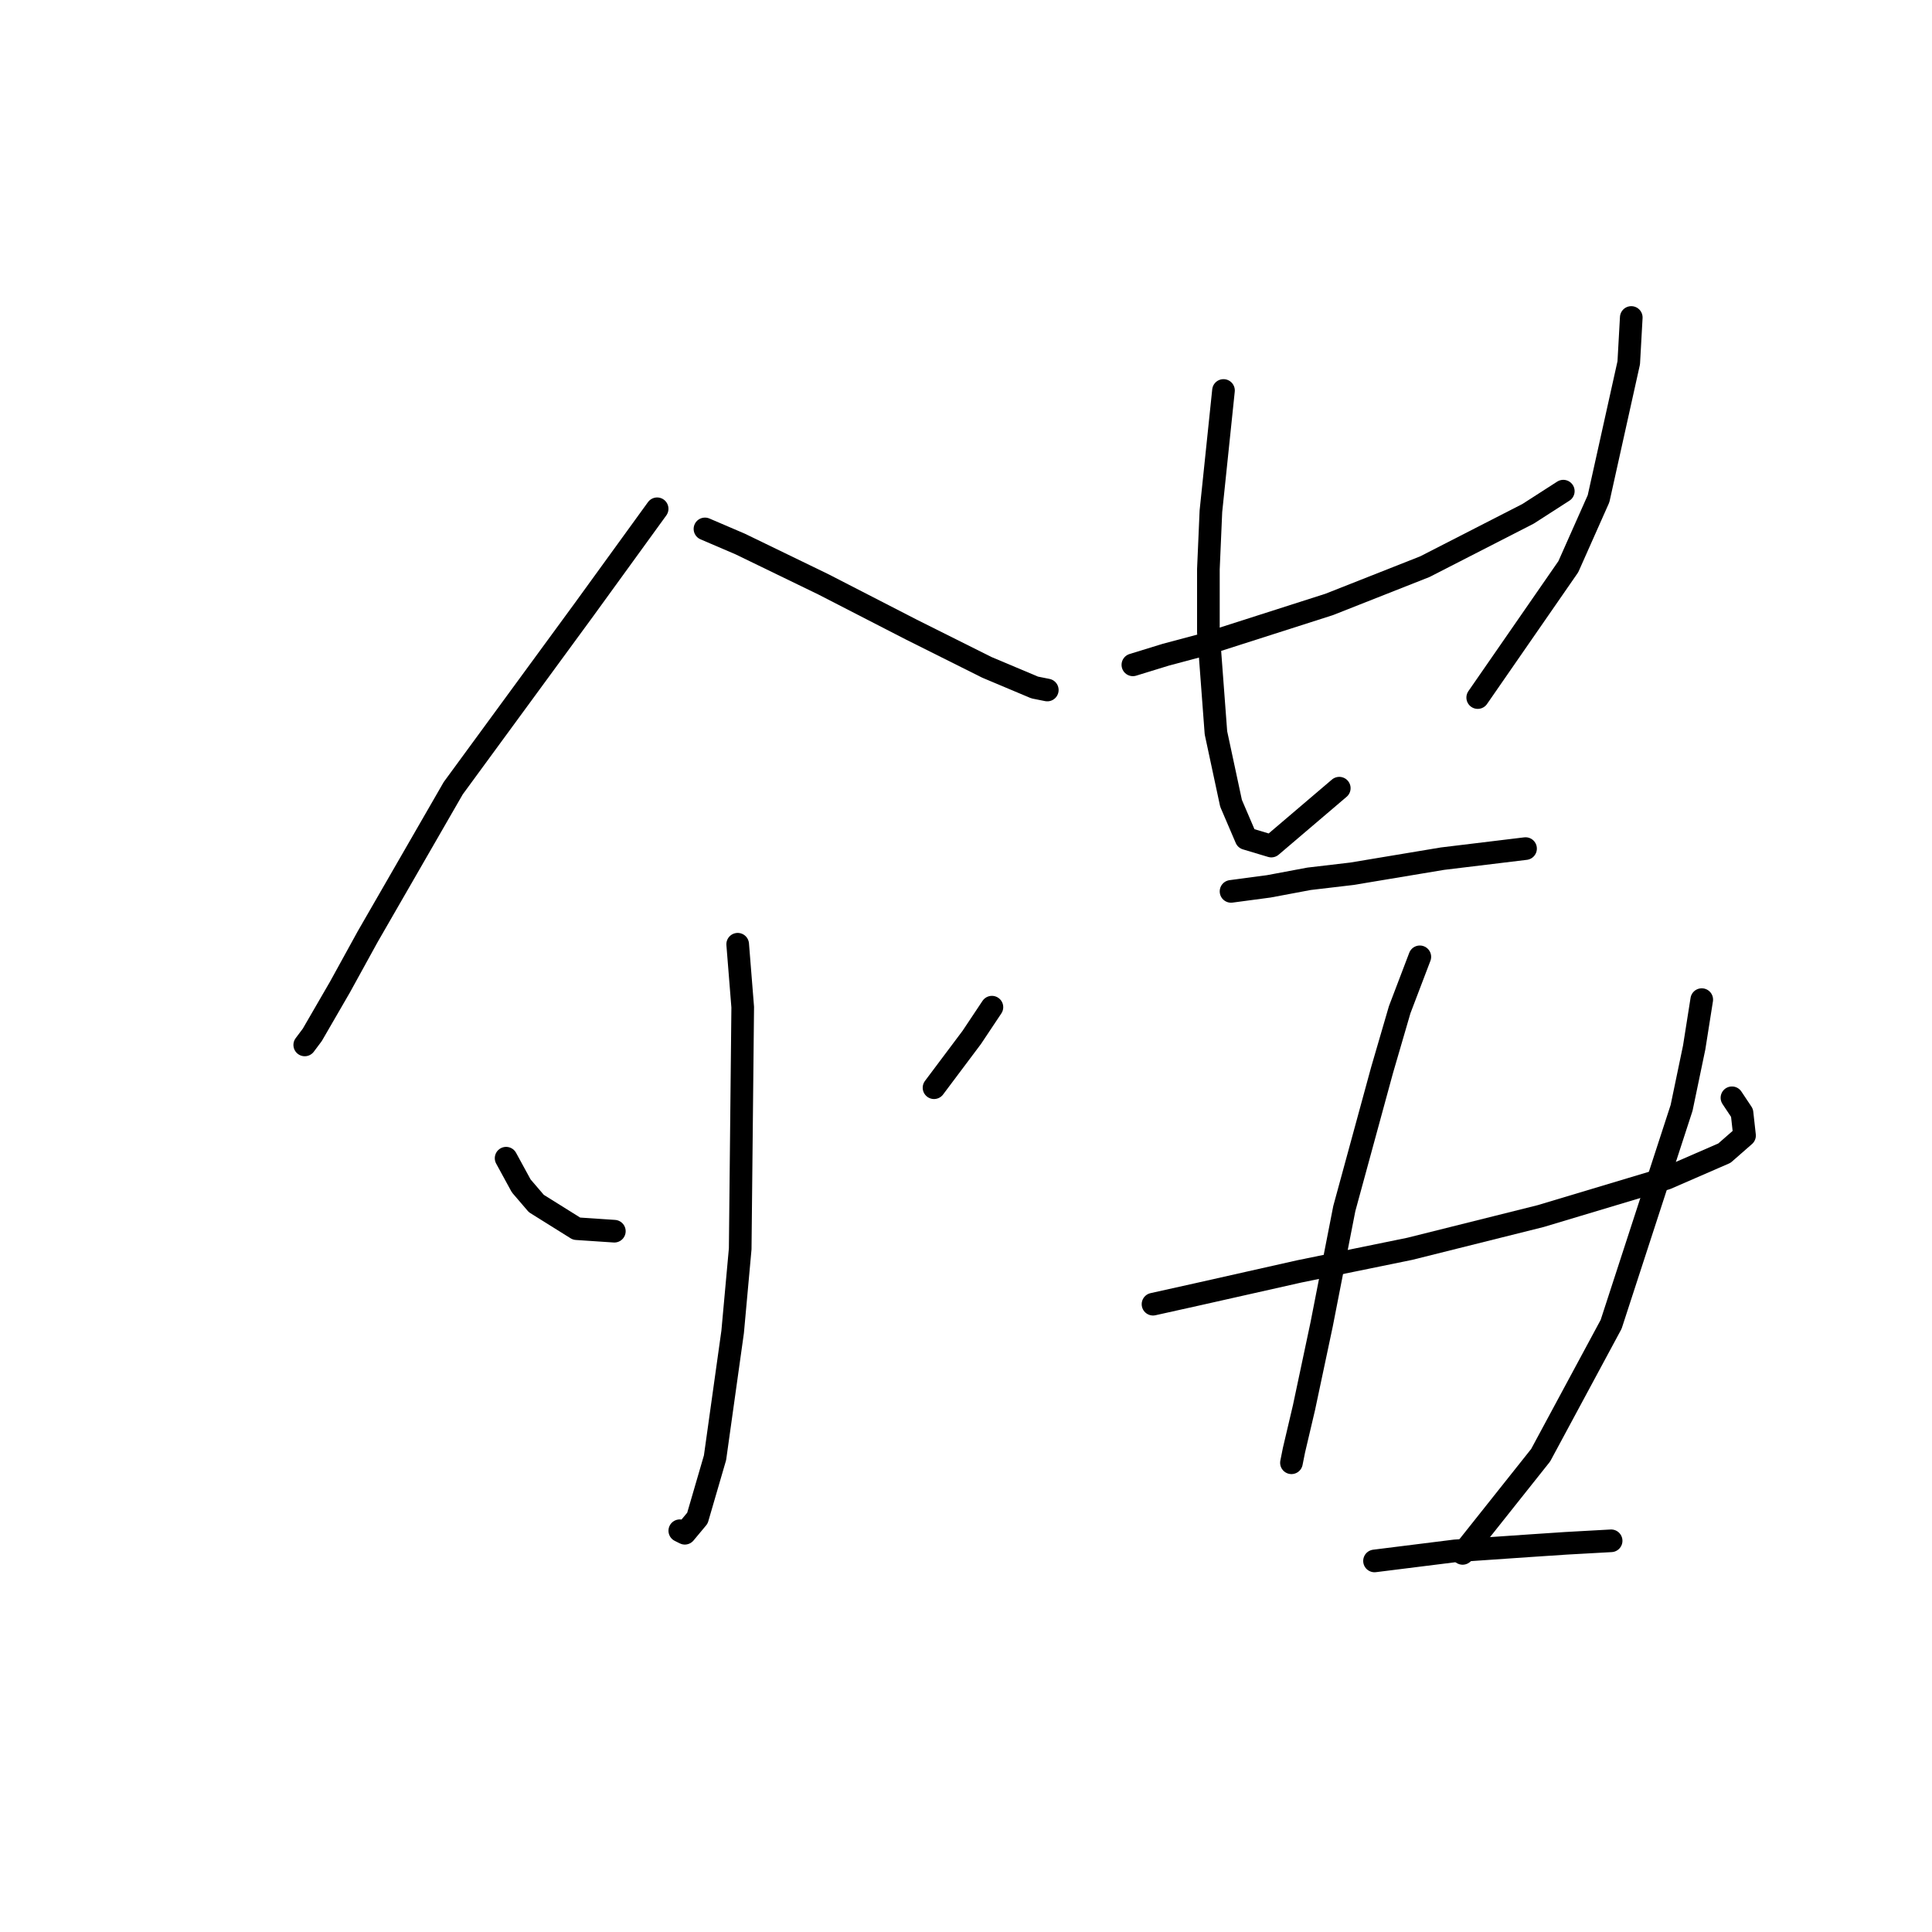 <?xml version="1.0" standalone="no"?>
    <svg width="256" height="256" xmlns="http://www.w3.org/2000/svg" version="1.1">
    <polyline stroke="black" stroke-width="3" stroke-linecap="round" fill="transparent" stroke-linejoin="round" points="87.074 67.416 77.402 80.757 60.058 104.438 48.718 124.116 45.049 130.787 41.38 137.124 40.38 138.458 40.38 138.458 " />
        <polyline stroke="black" stroke-width="3" stroke-linecap="round" fill="transparent" stroke-linejoin="round" points="93.411 70.084 98.081 72.085 109.087 77.422 120.761 83.426 130.767 88.429 137.104 91.097 138.772 91.43 138.772 91.43 " />
        <polyline stroke="black" stroke-width="3" stroke-linecap="round" fill="transparent" stroke-linejoin="round" points="97.747 125.117 98.414 133.455 98.081 165.474 97.08 176.481 94.745 193.157 92.411 201.162 90.743 203.163 90.076 202.83 90.076 202.83 " />
        <polyline stroke="black" stroke-width="3" stroke-linecap="round" fill="transparent" stroke-linejoin="round" points="67.062 153.467 69.064 157.136 71.065 159.471 76.401 162.806 81.404 163.14 81.404 163.14 " />
        <polyline stroke="black" stroke-width="3" stroke-linecap="round" fill="transparent" stroke-linejoin="round" points="131.434 133.455 128.766 137.458 125.764 141.46 123.763 144.128 123.763 144.128 " />
        <polyline stroke="black" stroke-width="3" stroke-linecap="round" fill="transparent" stroke-linejoin="round" points="150.112 88.095 154.448 86.761 159.451 85.427 176.127 80.09 188.801 75.087 202.476 68.083 207.145 65.081 207.145 65.081 " />
        <polyline stroke="black" stroke-width="3" stroke-linecap="round" fill="transparent" stroke-linejoin="round" points="162.119 51.74 160.451 67.75 160.118 75.421 160.118 83.759 161.118 97.1 163.119 106.439 165.121 111.109 168.456 112.109 177.461 104.438 177.461 104.438 " />
        <polyline stroke="black" stroke-width="3" stroke-linecap="round" fill="transparent" stroke-linejoin="round" points="216.151 42.068 215.817 48.071 211.815 66.082 207.812 75.087 195.805 92.431 195.805 92.431 " />
        <polyline stroke="black" stroke-width="3" stroke-linecap="round" fill="transparent" stroke-linejoin="round" points="163.119 118.113 168.122 117.446 173.459 116.445 179.129 115.778 191.136 113.777 202.143 112.443 202.143 112.443 " />
        <polyline stroke="black" stroke-width="3" stroke-linecap="round" fill="transparent" stroke-linejoin="round" points="152.78 172.812 158.783 171.478 172.125 168.476 186.8 165.474 204.144 161.138 220.82 156.135 228.491 152.8 231.16 150.465 230.826 147.464 229.492 145.462 229.492 145.462 " />
        <polyline stroke="black" stroke-width="3" stroke-linecap="round" fill="transparent" stroke-linejoin="round" points="188.134 126.785 185.466 133.789 183.131 141.794 178.128 160.138 175.126 175.48 172.792 186.487 171.458 192.157 171.124 193.824 171.124 193.824 " />
        <polyline stroke="black" stroke-width="3" stroke-linecap="round" fill="transparent" stroke-linejoin="round" points="225.49 132.455 224.489 138.792 222.821 146.796 213.483 175.48 204.144 192.824 193.804 205.832 193.804 205.832 " />
        <polyline stroke="black" stroke-width="3" stroke-linecap="round" fill="transparent" stroke-linejoin="round" points="182.131 206.832 192.804 205.498 202.476 204.831 207.479 204.497 213.483 204.164 213.483 204.164 " />
        </svg>